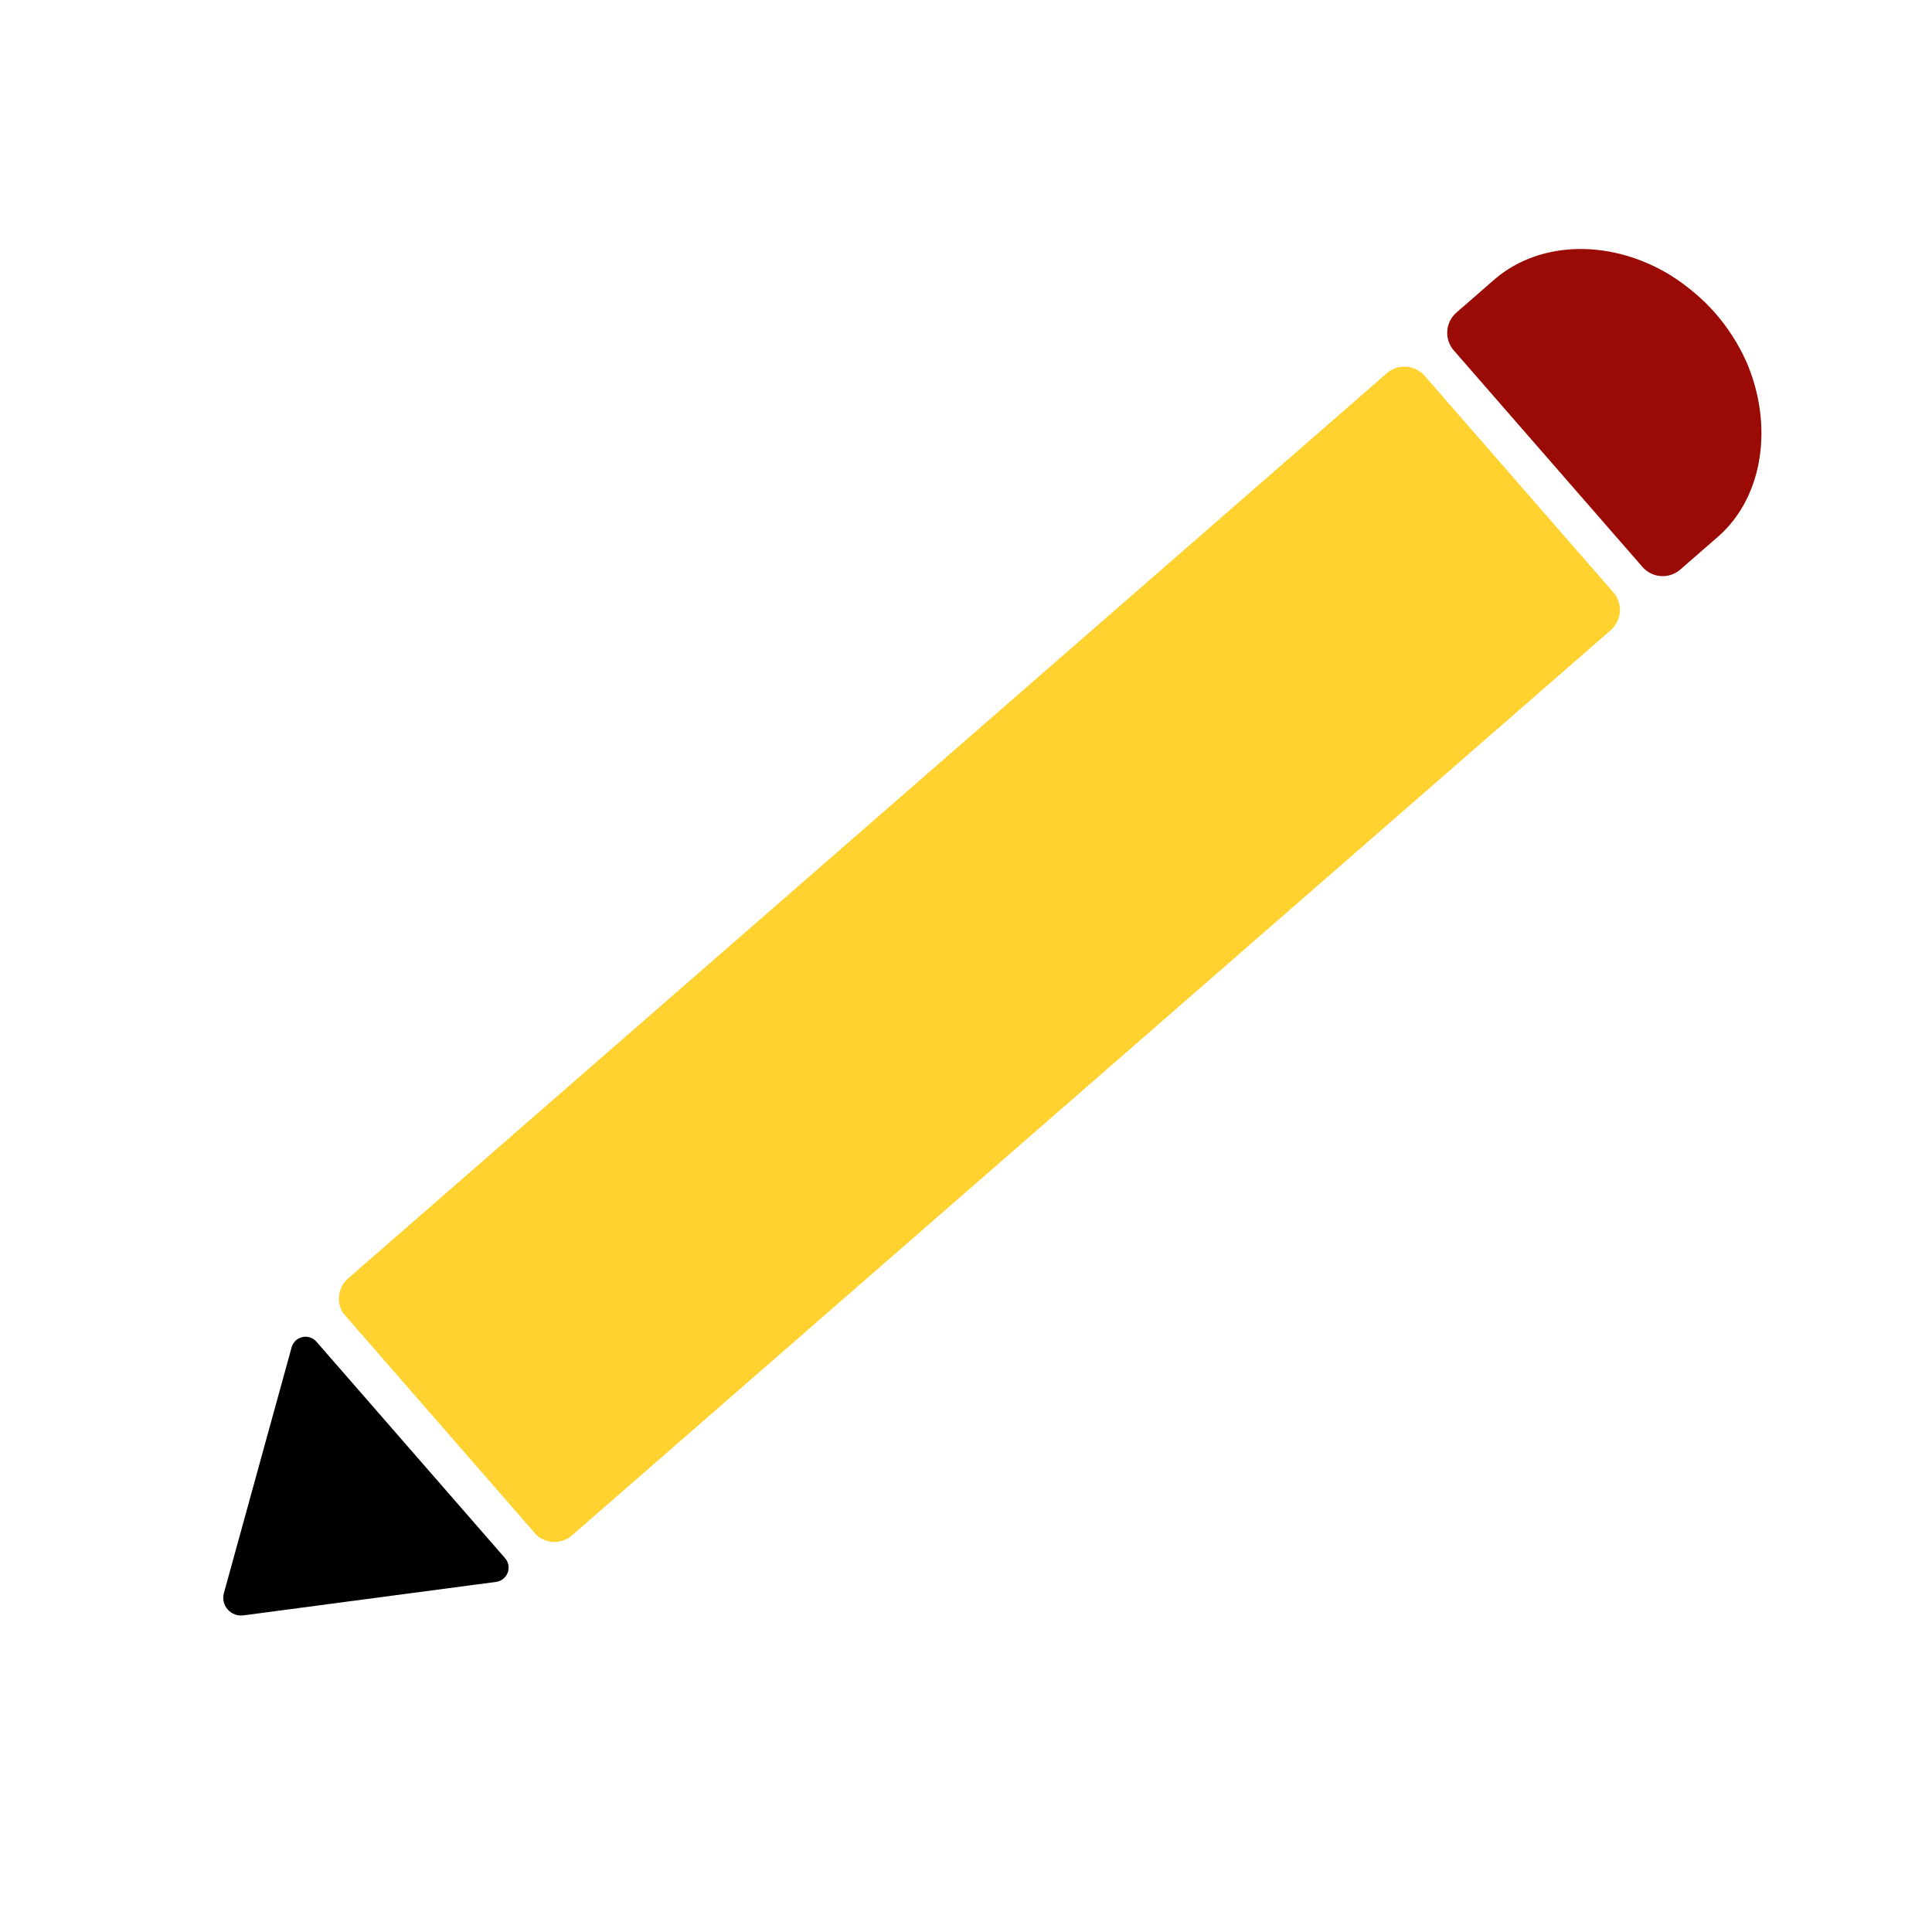 <svg xmlns="http://www.w3.org/2000/svg" xmlns:xlink="http://www.w3.org/1999/xlink" width="1080" zoomAndPan="magnify" viewBox="0 0 810 810" height="1080" preserveAspectRatio="xMidYMid meet" version="1.0"><defs><clipPath id="4959d7a545"><path d="M 606 104 L 739 104 L 739 242 L 606 242 Z M 606 104 " clip-rule="nonzero"/></clipPath><clipPath id="4fe268c8d4"><path d="M 671.934 77.133 L 766.121 185.215 L 696.074 246.254 L 601.887 138.176 Z M 671.934 77.133 " clip-rule="nonzero"/></clipPath><clipPath id="8e1a216fee"><path d="M 700.797 115.672 C 707.215 119.766 713.766 125.137 719.137 131.297 C 724.508 137.461 728.762 144.184 731.902 151.062 C 731.953 151.223 732.055 151.336 732.105 151.5 C 743.512 177.668 739.57 207.695 720.809 224.555 L 704.484 238.781 C 702.234 240.742 699.297 241.73 696.32 241.523 C 693.344 241.32 690.57 239.941 688.609 237.691 L 609.516 146.93 C 607.555 144.68 606.57 141.746 606.773 138.766 C 606.977 135.789 608.355 133.016 610.605 131.059 L 626.914 116.844 C 646.301 100.461 676.383 100.434 700.797 115.672 Z M 700.797 115.672 " clip-rule="nonzero"/></clipPath><clipPath id="9c9d0bb22f"><path d="M 142 153 L 680 153 L 680 647 L 142 647 Z M 142 153 " clip-rule="nonzero"/></clipPath><clipPath id="990e558839"><path d="M 683.789 256.812 L 231.004 651.387 L 137.129 543.664 L 589.91 149.09 Z M 683.789 256.812 " clip-rule="nonzero"/></clipPath><clipPath id="53726e0558"><path d="M 675.309 264.203 L 239.824 643.703 C 235.137 647.785 228.031 647.297 223.949 642.613 L 144.855 551.852 C 140.773 547.168 141.262 540.059 145.945 535.977 L 581.43 156.48 C 586.113 152.398 593.223 152.887 597.305 157.57 L 676.398 248.332 C 680.48 253.016 679.992 260.121 675.309 264.203 Z M 675.309 264.203 " clip-rule="nonzero"/></clipPath><clipPath id="fd94fadef8"><path d="M 93 560 L 214 560 L 214 678 L 93 678 Z M 93 560 " clip-rule="nonzero"/></clipPath><clipPath id="f2dcd8d3a7"><path d="M 138.953 724.906 L 51.77 624.859 L 128.629 557.879 L 215.816 657.926 Z M 138.953 724.906 " clip-rule="nonzero"/></clipPath><clipPath id="c19c99dc38"><path d="M 93.879 667.887 L 122.27 564.859 C 122.863 562.715 124.586 561.066 126.754 560.574 C 128.926 560.078 131.191 560.816 132.652 562.492 L 211.746 653.258 C 213.207 654.934 213.629 657.281 212.844 659.359 C 212.055 661.441 210.191 662.922 207.984 663.215 L 102.043 677.254 C 99.566 677.582 97.086 676.645 95.445 674.762 C 93.805 672.879 93.215 670.297 93.879 667.887 Z M 93.879 667.887 " clip-rule="nonzero"/></clipPath></defs><rect x="-81" width="972" fill="#ffffff" y="-81" height="972" fill-opacity="1"/><rect x="-81" width="972" fill="#ffffff" y="-81" height="972" fill-opacity="1"/><g clip-path="url(#4959d7a545)"><g clip-path="url(#4fe268c8d4)"><g clip-path="url(#8e1a216fee)"><path fill="#9a0b05" d="M 672.172 77.406 L 766.121 185.215 L 696.074 246.254 L 602.125 138.449 Z M 672.172 77.406 " fill-opacity="1" fill-rule="nonzero"/></g></g></g><g clip-path="url(#9c9d0bb22f)"><g clip-path="url(#990e558839)"><g clip-path="url(#53726e0558)"><path fill="#ffd230" d="M 683.789 256.812 L 231.426 651.02 L 137.547 543.297 L 589.91 149.09 Z M 683.789 256.812 " fill-opacity="1" fill-rule="nonzero"/></g></g></g><g clip-path="url(#fd94fadef8)"><g clip-path="url(#f2dcd8d3a7)"><g clip-path="url(#c19c99dc38)"><path fill="#000000" d="M 137.828 732.594 L 44 624.922 L 125.309 554.066 L 219.137 661.738 Z M 137.828 732.594 " fill-opacity="1" fill-rule="nonzero"/></g></g></g></svg>